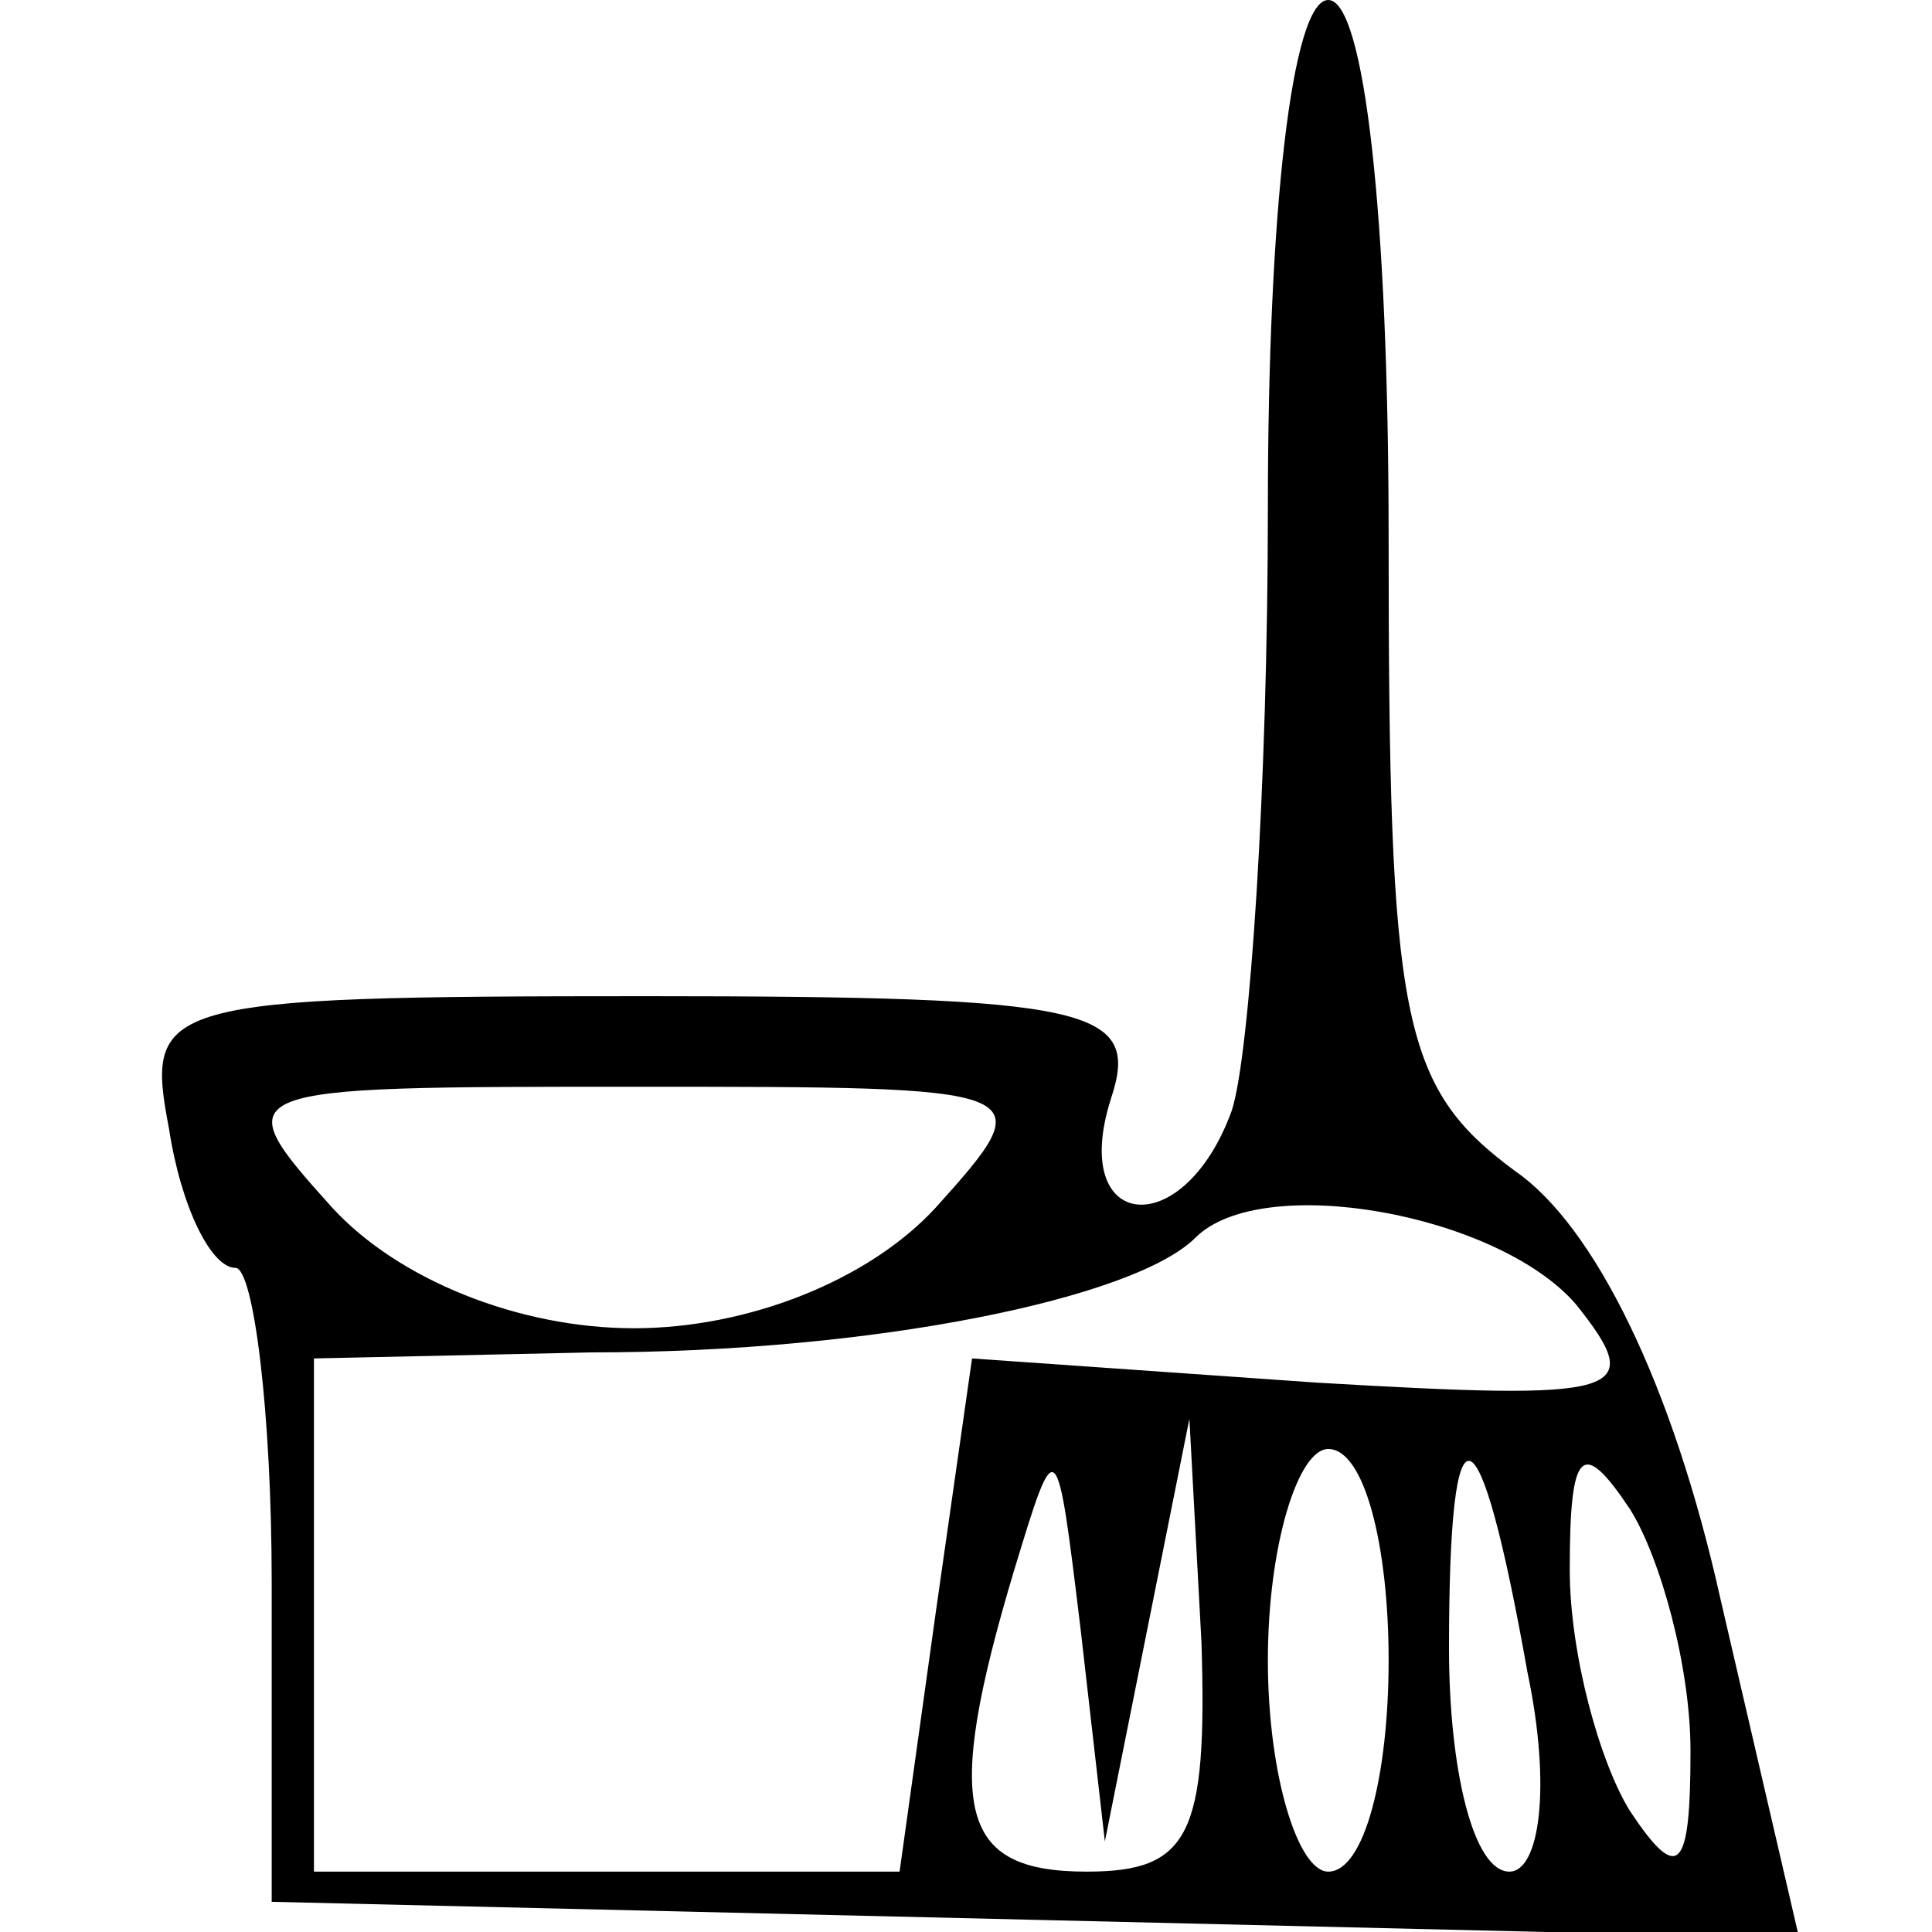 <svg version="1.0" xmlns="http://www.w3.org/2000/svg"
 width="32pt" height="32pt" viewBox="0 0 32 32"
 preserveAspectRatio="xMidYMid meet">

<g transform="translate(0,32) scale(0.1,-0.1)"
fill="#000000" stroke="none">
<path d="M210 236 c0 -46 -3 -91 -6 -100 -8 -22 -27 -20 -20 2 5 15 -3 17 -77
17 -81 0 -83 -1 -79 -22 2 -13 7 -23 11 -23 3 0 6 -24 6 -52 l0 -53 127 -3
126 -3 -13 56 c-8 36 -21 62 -34 71 -19 14 -21 25 -21 105 0 53 -4 89 -10 89
-6 0 -10 -35 -10 -84z m-55 -116 c-11 -12 -31 -20 -50 -20 -19 0 -39 8 -50 20
-18 20 -17 20 50 20 67 0 68 0 50 -20z m106 -16 c12 -15 8 -16 -43 -13 l-57 4
-6 -42 -6 -43 -49 0 -48 0 0 43 0 42 46 1 c47 0 90 9 100 19 11 11 50 4 63
-11z m-71 -54 l7 35 2 -37 c1 -32 -2 -38 -19 -38 -21 0 -24 10 -12 50 7 23 7
23 11 -10 l4 -35 7 35z m40 -5 c0 -19 -4 -35 -10 -35 -5 0 -10 16 -10 35 0 19
5 35 10 35 6 0 10 -16 10 -35z m23 -2 c4 -19 2 -33 -3 -33 -6 0 -10 17 -10 37
0 43 5 41 13 -4z m27 -13 c0 -20 -2 -22 -10 -10 -5 8 -10 26 -10 40 0 20 2 22
10 10 5 -8 10 -26 10 -40z"/>
</g>
</svg>

